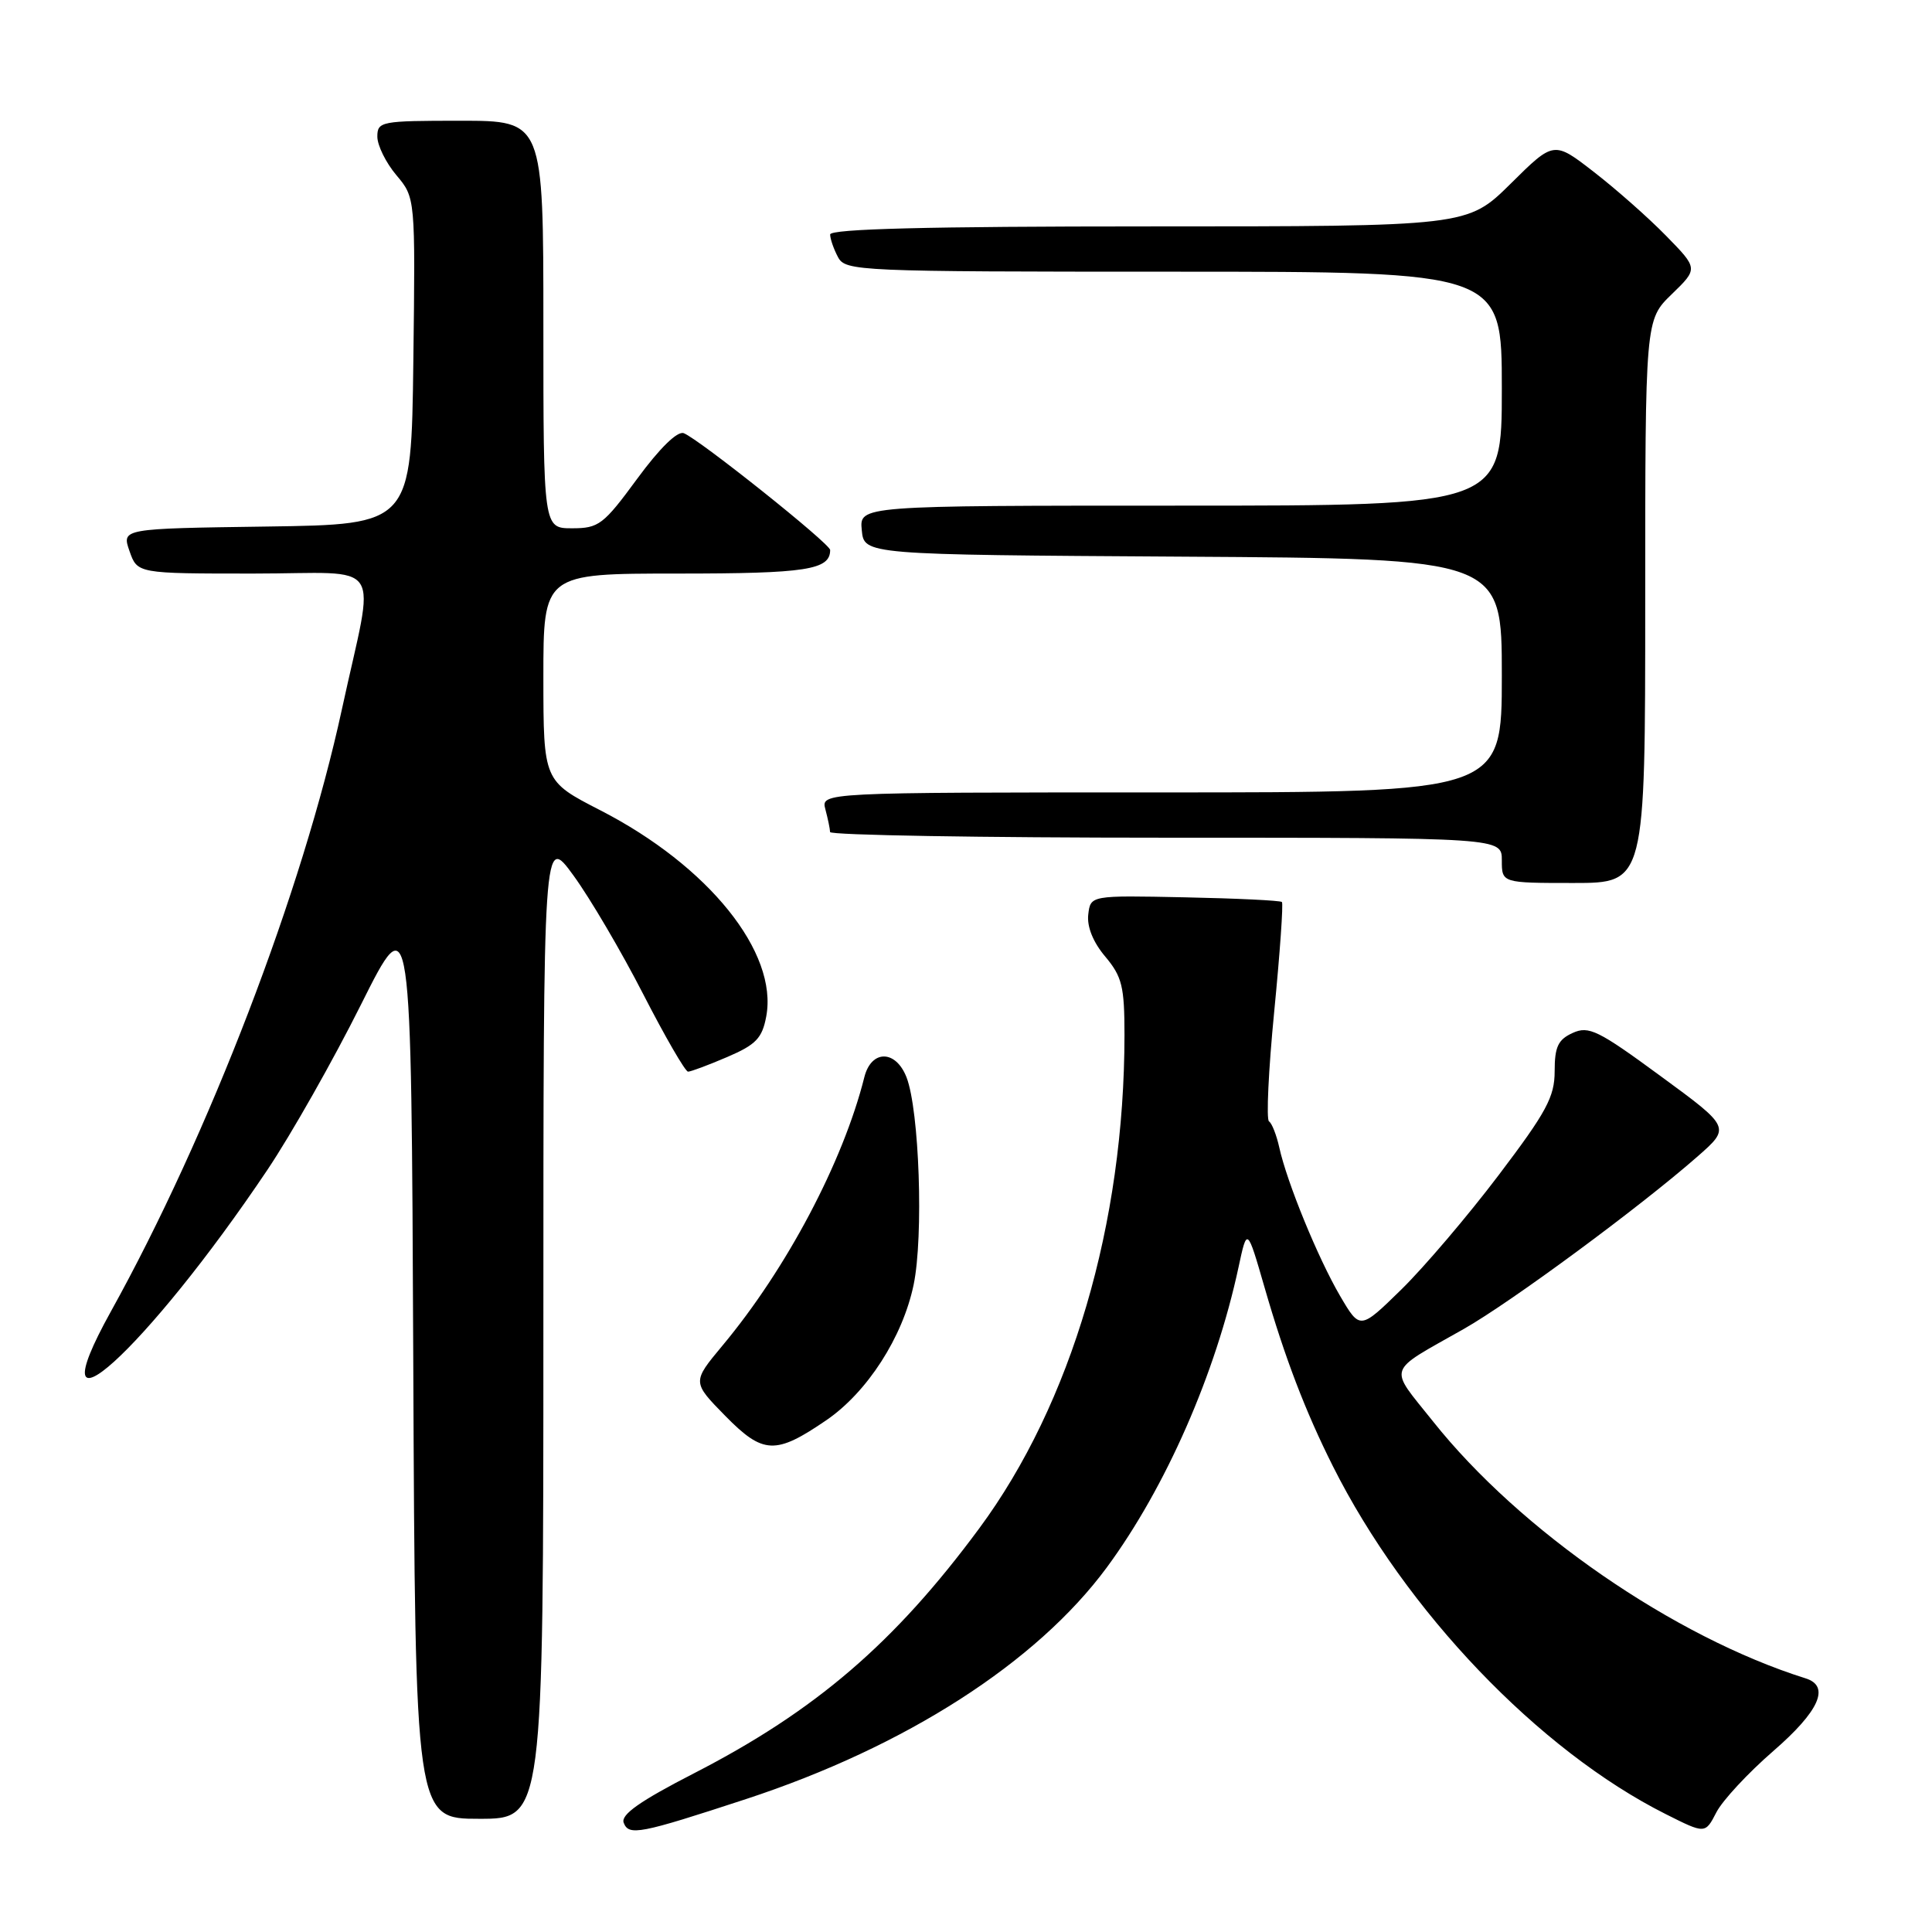 <?xml version="1.0" encoding="UTF-8" standalone="no"?>
<!DOCTYPE svg PUBLIC "-//W3C//DTD SVG 1.1//EN" "http://www.w3.org/Graphics/SVG/1.1/DTD/svg11.dtd" >
<svg xmlns="http://www.w3.org/2000/svg" xmlns:xlink="http://www.w3.org/1999/xlink" version="1.1" viewBox="0 0 256 256">
 <g >
 <path fill="currentColor"
d=" M 98.84 238.39 C 120.00 231.45 137.37 220.29 146.66 207.69 C 154.47 197.09 161.09 182.00 164.11 167.92 C 165.25 162.60 165.25 162.60 167.56 170.59 C 170.25 179.91 172.95 186.97 176.61 194.27 C 186.26 213.49 203.91 231.94 220.72 240.38 C 225.95 243.01 225.95 243.01 227.43 240.14 C 228.24 238.57 231.63 234.92 234.95 232.04 C 241.08 226.73 242.55 223.42 239.25 222.39 C 221.81 216.91 201.41 202.84 189.88 188.34 C 183.94 180.89 183.58 181.98 193.95 176.10 C 200.21 172.55 217.31 159.93 224.91 153.26 C 229.32 149.39 229.32 149.39 220.04 142.59 C 211.76 136.51 210.52 135.90 208.39 136.87 C 206.45 137.75 206.00 138.71 206.00 141.94 C 206.00 145.34 204.92 147.34 198.58 155.71 C 194.51 161.09 188.70 167.91 185.69 170.86 C 180.21 176.22 180.21 176.22 177.57 171.72 C 174.64 166.71 170.53 156.68 169.51 152.04 C 169.14 150.38 168.53 148.83 168.15 148.59 C 167.77 148.36 168.08 141.80 168.84 134.03 C 169.60 126.25 170.06 119.73 169.86 119.52 C 169.65 119.32 163.87 119.04 156.99 118.90 C 144.50 118.64 144.50 118.64 144.20 121.18 C 144.01 122.78 144.84 124.85 146.45 126.75 C 148.68 129.41 149.00 130.71 149.00 137.14 C 148.99 162.15 141.98 185.98 129.76 202.51 C 118.55 217.69 108.06 226.70 91.96 234.97 C 84.80 238.65 82.24 240.45 82.64 241.52 C 83.32 243.29 84.75 243.01 98.84 238.39 Z  M 72.00 175.76 C 72.00 110.53 72.00 110.53 75.99 116.01 C 78.19 119.03 82.35 126.11 85.24 131.75 C 88.13 137.38 90.80 141.99 91.17 142.00 C 91.53 142.00 93.87 141.13 96.36 140.06 C 100.17 138.43 100.99 137.57 101.53 134.69 C 103.12 126.21 93.89 114.74 79.57 107.38 C 72.01 103.50 72.01 103.50 72.00 89.75 C 72.00 76.00 72.00 76.00 89.80 76.00 C 106.86 76.00 110.00 75.51 110.00 72.88 C 110.00 72.04 92.62 58.18 90.60 57.40 C 89.76 57.08 87.41 59.38 84.43 63.44 C 79.96 69.53 79.34 70.00 75.81 70.00 C 72.00 70.00 72.00 70.00 72.00 43.00 C 72.00 16.00 72.00 16.00 61.00 16.00 C 50.48 16.00 50.00 16.09 50.00 18.11 C 50.00 19.26 51.13 21.56 52.52 23.21 C 55.04 26.20 55.04 26.20 54.77 47.85 C 54.50 69.50 54.50 69.50 35.31 69.77 C 16.12 70.04 16.12 70.04 17.16 73.02 C 18.20 76.00 18.20 76.00 33.57 76.00 C 51.27 76.00 49.72 73.62 45.30 94.00 C 40.09 118.04 27.71 150.32 14.68 173.80 C 4.25 192.61 19.42 178.87 35.44 155.00 C 38.58 150.32 44.15 140.49 47.82 133.14 C 54.50 119.78 54.50 119.78 54.76 180.39 C 55.02 241.00 55.02 241.00 63.51 241.00 C 72.00 241.00 72.00 241.00 72.00 175.76 Z  M 109.50 188.18 C 114.92 184.47 119.61 177.18 121.06 170.24 C 122.39 163.83 121.82 147.15 120.12 142.75 C 118.69 139.08 115.45 139.07 114.53 142.73 C 111.71 153.96 104.22 168.13 95.72 178.31 C 91.71 183.13 91.71 183.13 96.10 187.61 C 101.12 192.72 102.76 192.79 109.50 188.18 Z  M 218.00 79.70 C 218.00 42.39 218.00 42.39 221.51 38.99 C 225.02 35.59 225.02 35.59 220.76 31.24 C 218.42 28.84 214.11 25.04 211.19 22.78 C 205.89 18.67 205.89 18.67 200.17 24.34 C 194.44 30.00 194.44 30.00 152.22 30.00 C 123.00 30.00 110.00 30.33 110.00 31.07 C 110.00 31.65 110.47 33.00 111.04 34.07 C 112.03 35.93 113.59 36.00 155.54 36.00 C 199.00 36.00 199.00 36.00 199.00 51.50 C 199.00 67.00 199.00 67.00 156.44 67.00 C 113.87 67.00 113.87 67.00 114.19 70.25 C 114.50 73.50 114.50 73.50 156.75 73.76 C 199.00 74.02 199.00 74.02 199.00 89.51 C 199.00 105.00 199.00 105.00 153.88 105.00 C 108.77 105.00 108.77 105.00 109.37 107.25 C 109.70 108.49 109.98 109.84 109.99 110.25 C 109.99 110.66 130.02 111.00 154.50 111.00 C 199.00 111.00 199.00 111.00 199.00 114.00 C 199.00 117.00 199.00 117.00 208.50 117.00 C 218.00 117.00 218.00 117.00 218.00 79.70 Z "/>
</g>
</svg>